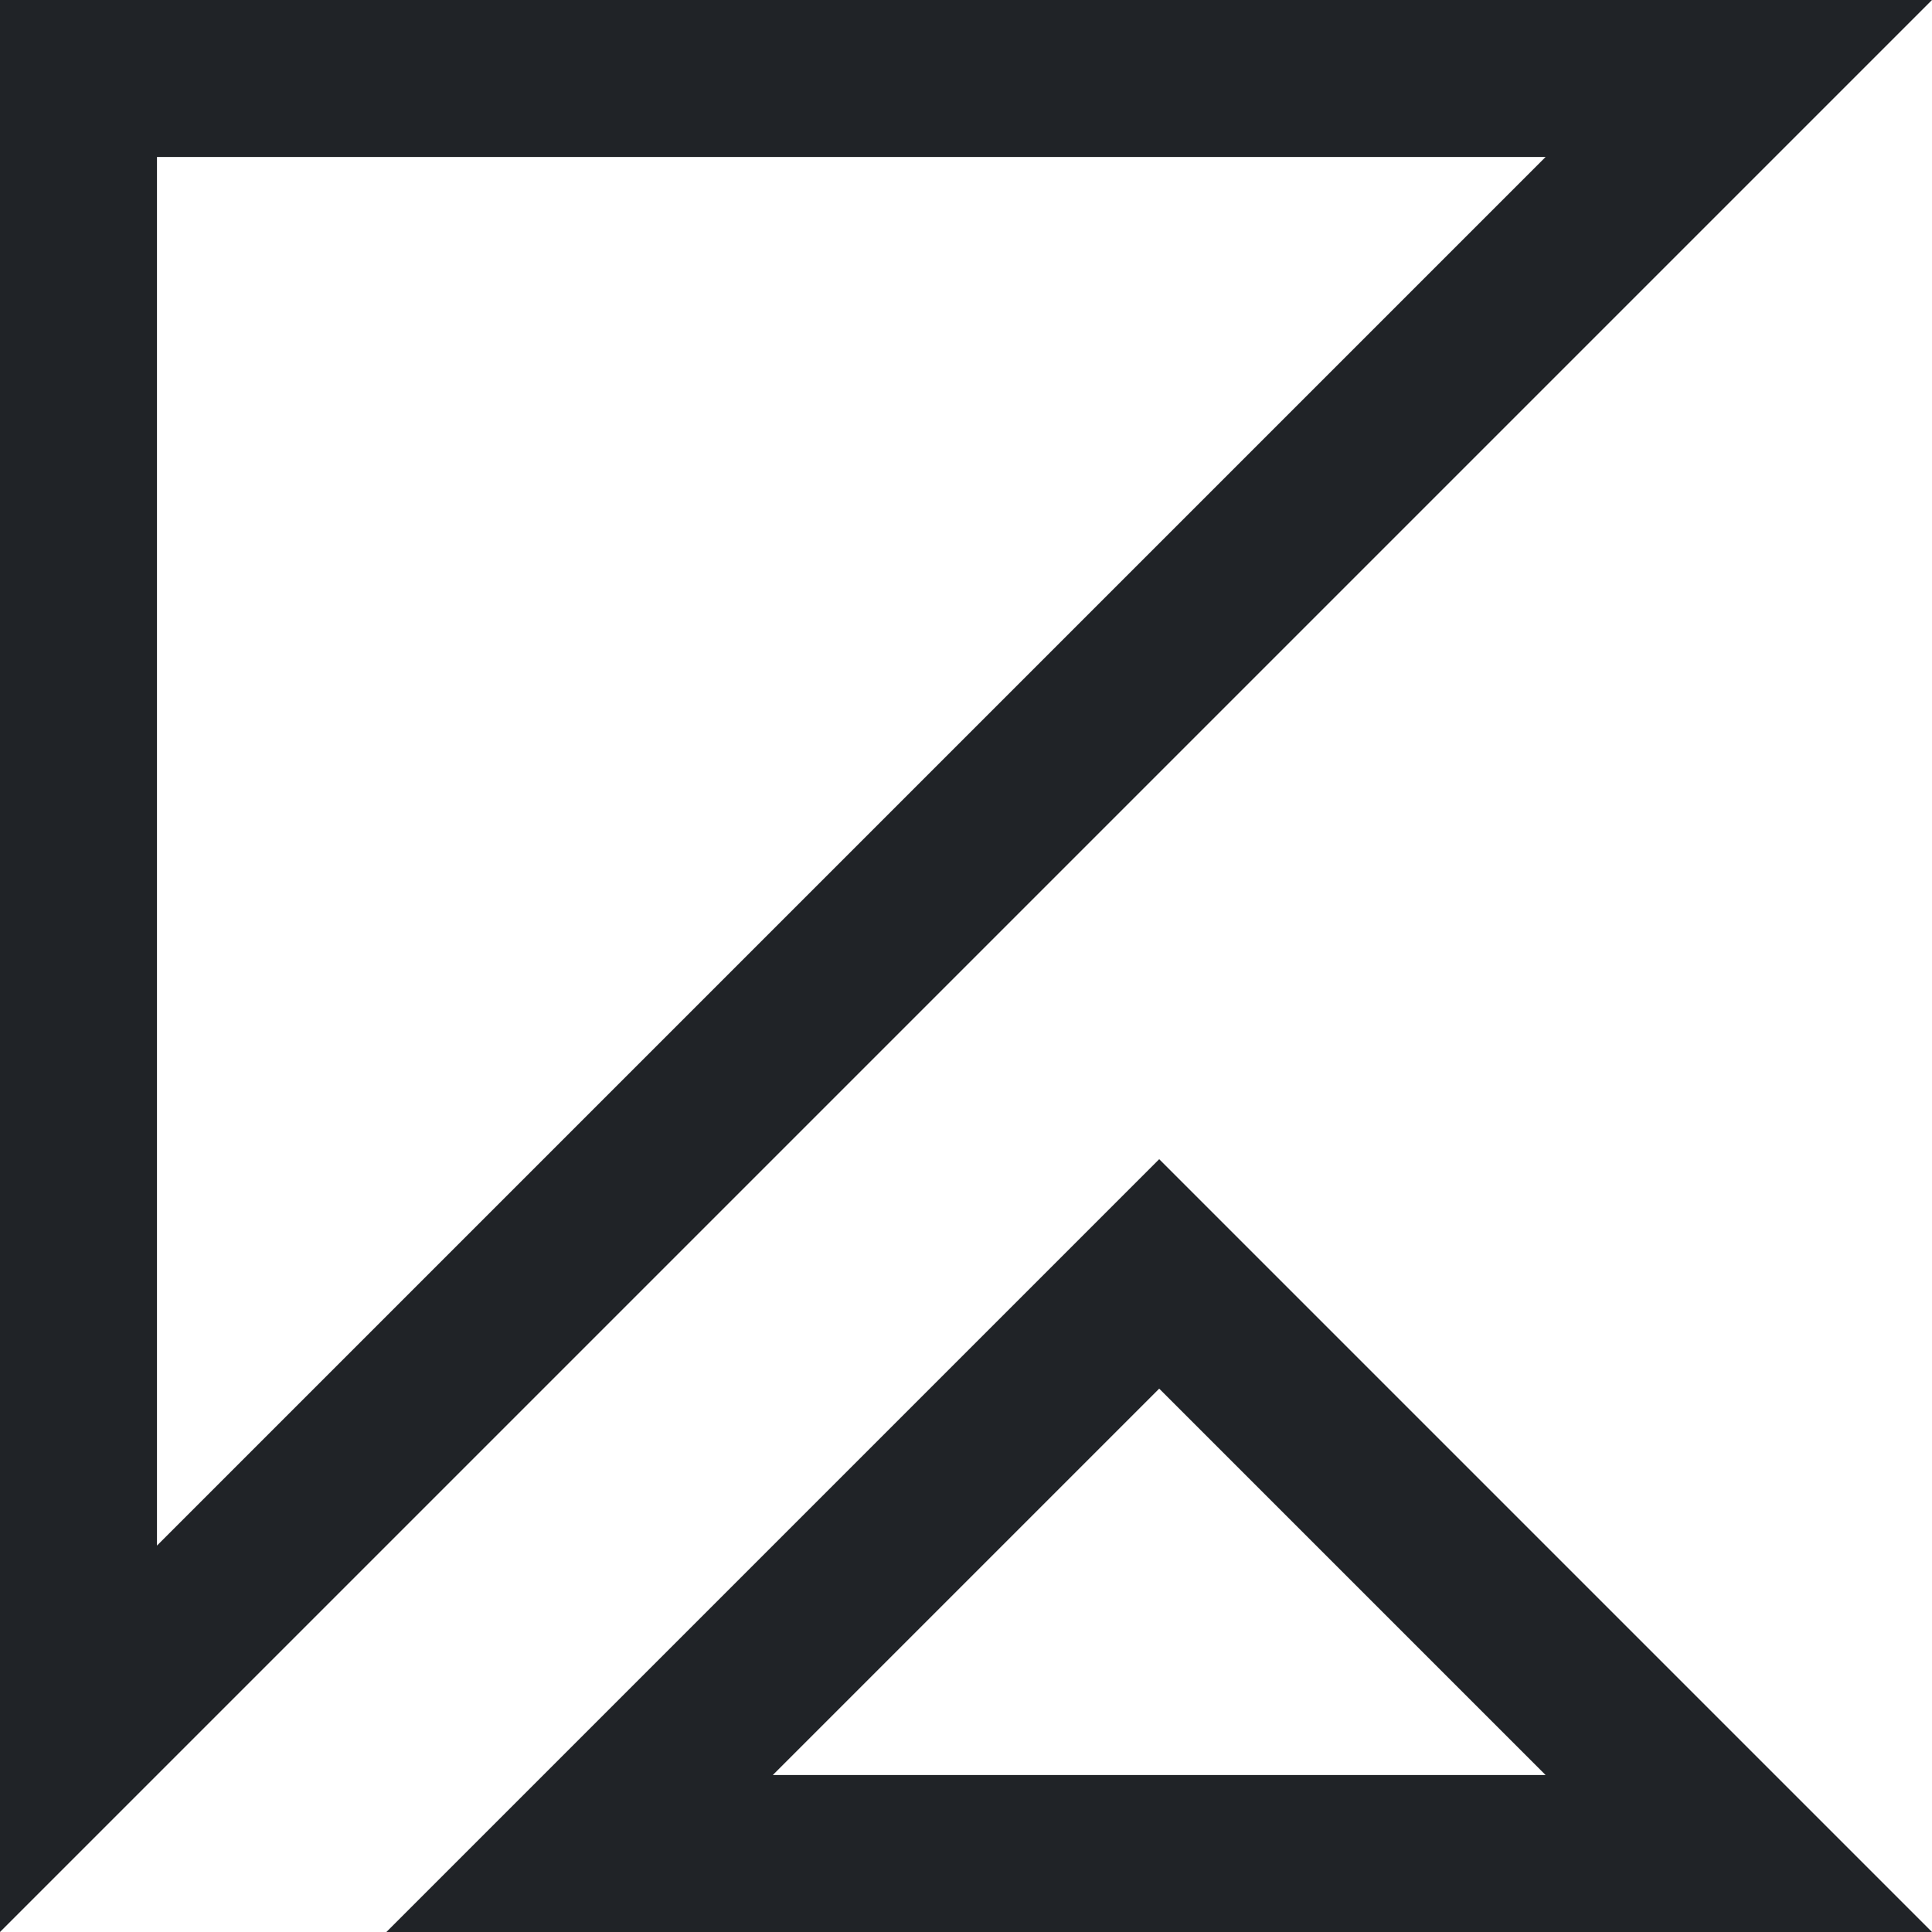 <svg width="16" height="16" viewBox="0 0 16 16" fill="none" xmlns="http://www.w3.org/2000/svg">
<g clip-path="url(#clip0_4_507)">
<path fill-rule="evenodd" clip-rule="evenodd" d="M16 0L0 16V0H16ZM12.8 1.3L1.3 12.8V1.3H12.8ZM16 16H3.2L9.6 9.6L16 16ZM6.4 14.7L9.6 11.5L12.8 14.7H6.4Z" fill="#202327"/>
</g>
<defs>
<clipPath id="clip0_4_507">
<rect width="16" height="16" fill="white"/>
</clipPath>
</defs>
</svg>
